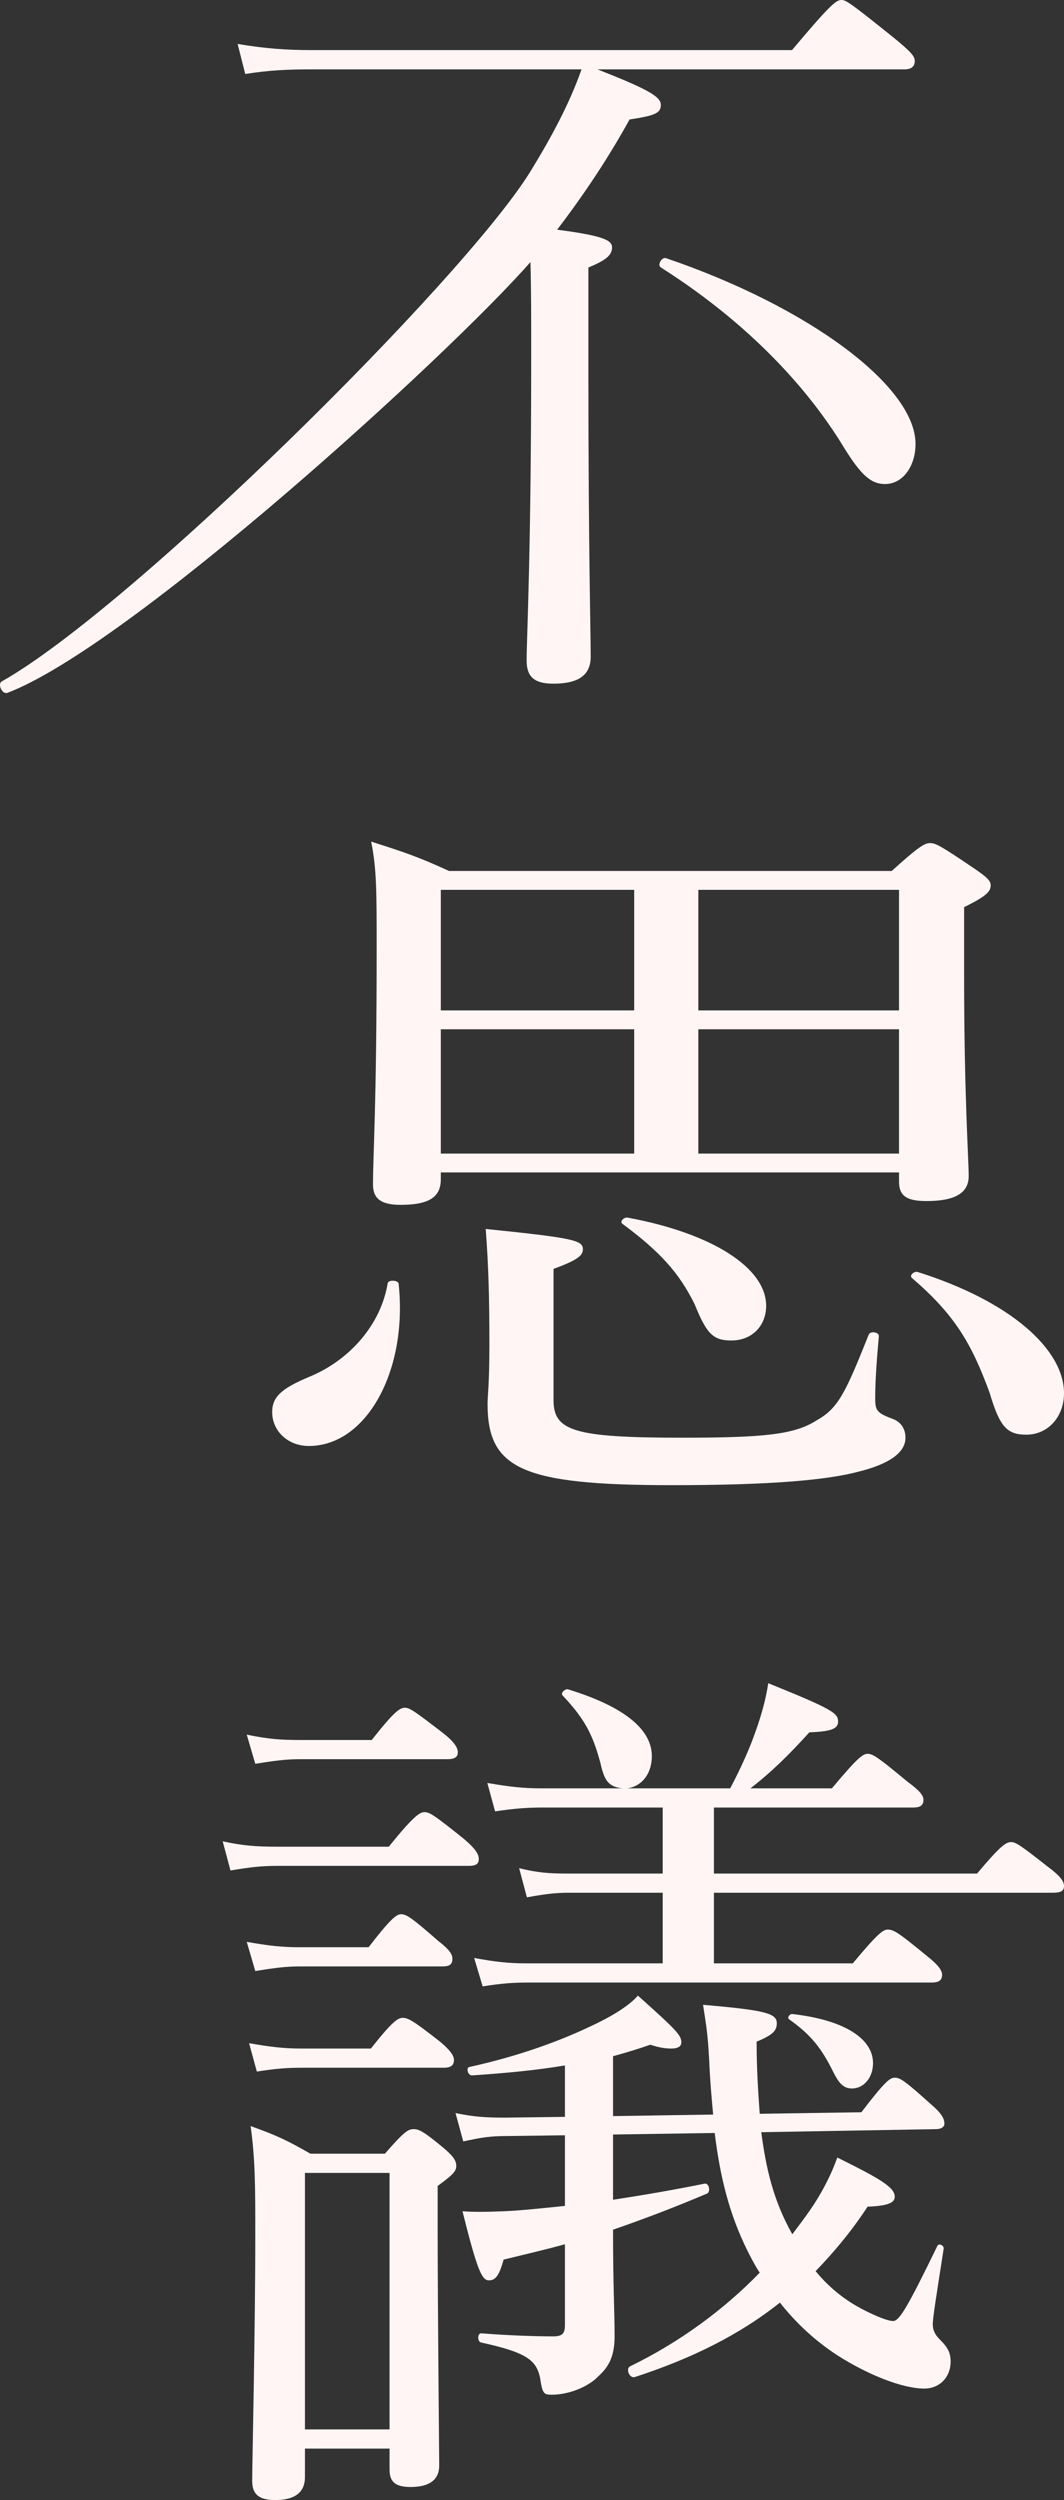 <svg width="43" height="101" viewBox="0 0 43 101" fill="none" xmlns="http://www.w3.org/2000/svg">
<rect x="0" y="0" width="43" height="101" fill="#333333" stroke="none"/>
<path d="M17.815 47.365V47.639C17.815 48.37 17.333 48.675 16.185 48.675C15.37 48.675 15.074 48.401 15.074 47.852C15.074 46.635 15.222 44.717 15.222 38.323C15.222 36.009 15.222 35.096 15 34C16.333 34.426 16.889 34.609 18.148 35.187H36.037C37.148 34.183 37.37 34.061 37.593 34.061C37.815 34.061 38.037 34.183 39.296 35.035C39.889 35.431 40.037 35.583 40.037 35.766C40.037 36.009 39.889 36.192 38.963 36.649V39.389C38.963 44.29 39.148 46.787 39.148 47.518C39.148 48.218 38.556 48.522 37.444 48.522C36.63 48.522 36.333 48.309 36.333 47.731V47.365H17.815ZM17.815 46.604H25.63V41.581H17.815V46.604ZM36.333 46.604V41.581H28.222V46.604H36.333ZM36.333 40.82V35.949H28.222V40.82H36.333ZM25.63 35.949H17.815V40.82H25.63V35.949ZM41.481 57.96C40.704 57.96 40.407 57.656 40 56.286C39.259 54.246 38.556 53.089 36.852 51.628C36.741 51.536 36.926 51.354 37.074 51.384C40.852 52.571 43 54.52 43 56.286C43 57.26 42.333 57.96 41.481 57.96ZM29.556 54.155C28.815 54.155 28.556 53.881 28.074 52.693C27.444 51.414 26.667 50.562 25.148 49.436C25.037 49.344 25.222 49.162 25.37 49.192C28.815 49.831 30.963 51.232 30.963 52.754C30.963 53.546 30.407 54.155 29.556 54.155ZM12.482 58.417C11.63 58.417 11 57.808 11 57.047C11 56.438 11.37 56.103 12.444 55.646C14.185 54.946 15.407 53.454 15.667 51.841C15.704 51.688 16.111 51.719 16.111 51.871C16.482 55.372 14.815 58.417 12.482 58.417ZM22.37 51.262V56.56C22.37 57.808 23.185 58.082 27.556 58.082C30.852 58.082 32.111 57.96 33 57.382C33.889 56.895 34.185 56.225 35.111 53.911C35.185 53.759 35.519 53.82 35.519 53.972C35.444 54.794 35.37 55.738 35.37 56.468C35.37 56.956 35.407 57.077 36.074 57.321C36.407 57.443 36.593 57.717 36.593 58.082C36.593 58.691 35.926 59.148 34.704 59.452C33.444 59.787 31.222 60 27.148 60C21.074 60 19.704 59.33 19.704 56.712C19.704 56.377 19.778 55.981 19.778 54.307C19.778 52.358 19.741 51.141 19.63 49.649C23.185 50.014 23.556 50.105 23.556 50.471C23.556 50.714 23.37 50.897 22.37 51.262Z" fill="#FFF5F5"/>
<path d="M22.831 85.52V83.442C21.733 83.628 20.479 83.752 19.067 83.845C18.911 83.845 18.817 83.535 18.973 83.504C20.949 83.07 22.549 82.481 23.803 81.892C24.744 81.458 25.434 81.024 25.779 80.621C27.378 82.047 27.535 82.233 27.535 82.512C27.535 82.667 27.41 82.76 27.128 82.76C26.908 82.76 26.657 82.729 26.281 82.605C25.842 82.76 25.34 82.915 24.775 83.07V85.489L28.821 85.427C28.758 84.745 28.696 84.062 28.664 83.287C28.602 82.109 28.539 81.83 28.413 80.993C30.922 81.21 31.393 81.334 31.393 81.737C31.393 82.016 31.267 82.202 30.577 82.481C30.577 83.566 30.64 84.528 30.703 85.396L34.811 85.334C35.784 84.062 35.972 83.938 36.16 83.938C36.38 83.938 36.568 84.062 37.603 84.993C38.042 85.365 38.167 85.582 38.167 85.799C38.167 85.923 38.042 86.016 37.822 86.016L30.766 86.14C30.954 87.566 31.236 88.869 32.02 90.264C32.585 89.52 32.867 89.117 33.086 88.745C33.4 88.218 33.651 87.69 33.839 87.163C35.595 88.031 36.16 88.373 36.16 88.745C36.16 88.993 35.878 89.117 35.062 89.148C34.435 90.109 33.714 90.977 32.961 91.753C33.369 92.249 33.902 92.745 34.592 93.148C35.188 93.489 35.846 93.768 36.097 93.768C36.348 93.768 36.693 93.179 37.885 90.729C37.948 90.605 38.167 90.729 38.136 90.853C37.822 92.869 37.697 93.644 37.697 93.892C37.697 94.109 37.759 94.295 37.979 94.512C38.324 94.853 38.418 95.07 38.418 95.412C38.418 96.032 37.979 96.497 37.352 96.497C36.474 96.497 35.062 95.939 33.808 95.132C32.961 94.574 32.208 93.892 31.518 93.024C29.887 94.326 27.943 95.287 25.654 96.032C25.434 96.094 25.277 95.691 25.465 95.598C27.441 94.636 29.229 93.334 30.703 91.815C30.515 91.535 30.358 91.225 30.201 90.915C29.48 89.458 29.103 87.969 28.884 86.171L24.775 86.233V88.869C25.998 88.683 27.253 88.466 28.476 88.218C28.664 88.187 28.727 88.559 28.57 88.621C27.253 89.179 26.03 89.644 24.775 90.078C24.775 92.373 24.838 93.365 24.838 94.388C24.838 95.257 24.556 95.66 24.18 96.001C23.803 96.404 23.019 96.745 22.298 96.745C21.984 96.745 21.921 96.714 21.827 96.063C21.671 95.35 21.294 95.04 19.444 94.636C19.287 94.605 19.287 94.264 19.444 94.264C20.604 94.357 21.702 94.388 22.36 94.388C22.737 94.388 22.831 94.264 22.831 93.923V90.667C22.047 90.884 21.231 91.07 20.353 91.287C20.165 91.97 20.008 92.125 19.757 92.125C19.475 92.125 19.287 91.722 18.691 89.334C19.162 89.365 19.538 89.365 20.353 89.334C21.075 89.303 21.921 89.21 22.831 89.117V86.264L20.447 86.295C19.789 86.295 19.444 86.357 18.722 86.512L18.409 85.365C19.13 85.52 19.632 85.551 20.416 85.551L22.831 85.52ZM12.324 98.922V100.07C12.324 100.69 11.917 101 11.133 101C10.474 101 10.192 100.783 10.192 100.225C10.192 99.543 10.317 94.14 10.317 90.357C10.317 88.311 10.317 87.256 10.129 85.892C11.164 86.264 11.572 86.45 12.544 87.008H15.555C16.339 86.109 16.496 86.016 16.715 86.016C16.935 86.016 17.123 86.109 17.907 86.76C18.315 87.101 18.44 87.287 18.44 87.504C18.44 87.722 18.283 87.876 17.687 88.311V89.985C17.687 93.241 17.75 99.139 17.75 99.605C17.75 100.194 17.342 100.473 16.59 100.473C15.963 100.473 15.743 100.256 15.743 99.76V98.922H12.324ZM15.743 98.147V87.784H12.324V98.147H15.743ZM28.852 79.318H34.466C35.47 78.109 35.69 77.954 35.878 77.954C36.129 77.954 36.348 78.109 37.446 79.008C37.916 79.38 38.073 79.597 38.073 79.783C38.073 79.969 37.979 80.093 37.665 80.093H21.357C20.761 80.093 20.291 80.124 19.506 80.248L19.162 79.101C20.008 79.256 20.541 79.318 21.263 79.318H26.782V76.465H22.988C22.423 76.465 21.984 76.527 21.294 76.651L20.98 75.473C21.733 75.659 22.204 75.69 22.894 75.69H26.782V73.023H21.953C21.326 73.023 20.855 73.054 20.008 73.178L19.695 72.031C20.604 72.186 21.137 72.248 21.89 72.248H25.152C24.619 72.186 24.43 71.969 24.273 71.256C23.991 70.202 23.709 69.519 22.737 68.496C22.643 68.403 22.831 68.217 22.956 68.248C25.277 68.961 26.343 69.891 26.343 70.946C26.343 71.69 25.904 72.186 25.34 72.248H29.511C29.982 71.349 30.295 70.636 30.546 69.922C30.797 69.209 30.954 68.62 31.048 68C33.651 69.054 33.87 69.209 33.87 69.55C33.87 69.829 33.62 69.954 32.71 69.984C31.895 70.884 31.173 71.597 30.326 72.248H33.62C34.654 71.008 34.874 70.853 35.062 70.853C35.282 70.853 35.501 71.008 36.662 71.969C37.163 72.341 37.32 72.527 37.32 72.713C37.32 72.93 37.195 73.023 36.913 73.023H28.852V75.69H39.487C40.428 74.574 40.648 74.419 40.867 74.419C41.056 74.419 41.275 74.574 42.341 75.411C42.843 75.783 43 76 43 76.186C43 76.372 42.906 76.465 42.561 76.465H28.852V79.318ZM34.435 84.373C34.121 84.373 33.933 84.218 33.682 83.721C33.212 82.76 32.773 82.202 31.895 81.582C31.8 81.52 31.895 81.365 32.02 81.365C34.184 81.613 35.282 82.388 35.282 83.349C35.282 83.938 34.905 84.373 34.435 84.373ZM10.317 71.256L9.972 70.078C10.85 70.264 11.384 70.295 12.136 70.295H15.022C15.931 69.147 16.151 68.992 16.37 68.992C16.558 68.992 16.778 69.147 17.907 70.016C18.346 70.357 18.503 70.605 18.503 70.791C18.503 70.977 18.377 71.07 18.095 71.07H12.136C11.54 71.07 11.101 71.132 10.317 71.256ZM9.314 75.566L9 74.388C9.847 74.574 10.411 74.605 11.164 74.605H15.712C16.715 73.365 16.966 73.209 17.154 73.209C17.374 73.209 17.593 73.365 18.754 74.295C19.224 74.698 19.35 74.915 19.35 75.101C19.35 75.287 19.256 75.38 18.942 75.38H11.164C10.537 75.38 10.066 75.442 9.314 75.566ZM10.317 79.628L9.972 78.45C10.85 78.605 11.384 78.667 12.105 78.667H14.896C15.806 77.489 16.025 77.334 16.213 77.334C16.433 77.334 16.652 77.489 17.719 78.419C18.158 78.76 18.283 78.946 18.283 79.132C18.283 79.349 18.189 79.442 17.876 79.442H12.105C11.54 79.442 11.101 79.504 10.317 79.628ZM10.38 83.69L10.066 82.543C10.944 82.698 11.478 82.76 12.199 82.76H14.99C15.868 81.644 16.088 81.52 16.276 81.52C16.496 81.52 16.715 81.644 17.782 82.481C18.189 82.822 18.346 83.039 18.346 83.225C18.346 83.411 18.252 83.535 17.938 83.535H12.199C11.634 83.535 11.164 83.566 10.38 83.69Z" fill="#FFF5F5"/>
<path d="M36.538 2.803H24.149C26.121 3.581 26.707 3.892 26.707 4.235C26.707 4.577 26.46 4.671 25.443 4.827C24.549 6.446 23.563 7.909 22.516 9.279C24.426 9.529 24.735 9.715 24.735 9.996C24.735 10.276 24.549 10.494 23.779 10.805V15.102C23.779 22.171 23.872 25.503 23.872 26.53C23.872 27.278 23.378 27.62 22.361 27.62C21.591 27.62 21.283 27.34 21.283 26.686C21.283 25.721 21.468 22.482 21.468 14.262C21.468 12.767 21.468 11.677 21.437 10.587C18.17 14.324 5.222 26.126 0.292 27.994C0.076 28.056 -0.109 27.62 0.076 27.527C5.315 24.569 18.663 11.366 21.406 6.975C22.269 5.574 23.009 4.204 23.502 2.803H12.561C11.606 2.803 10.897 2.834 9.911 2.989L9.603 1.775C10.712 1.962 11.575 2.024 12.592 2.024H32.008C33.579 0.156 33.795 0 34.011 0C34.196 0 34.411 0.156 36.045 1.464C36.815 2.086 36.969 2.273 36.969 2.46C36.969 2.678 36.846 2.803 36.538 2.803Z" fill="#FFF5F5"/>
<path d="M34.134 18.123C34.812 19.213 35.213 19.555 35.767 19.555C36.507 19.555 37 18.808 37 17.936C37 15.601 32.685 12.393 26.922 10.432C26.738 10.369 26.553 10.712 26.707 10.805C29.85 12.798 32.439 15.32 34.134 18.123Z" fill="#FFF5F5"/>
</svg>
